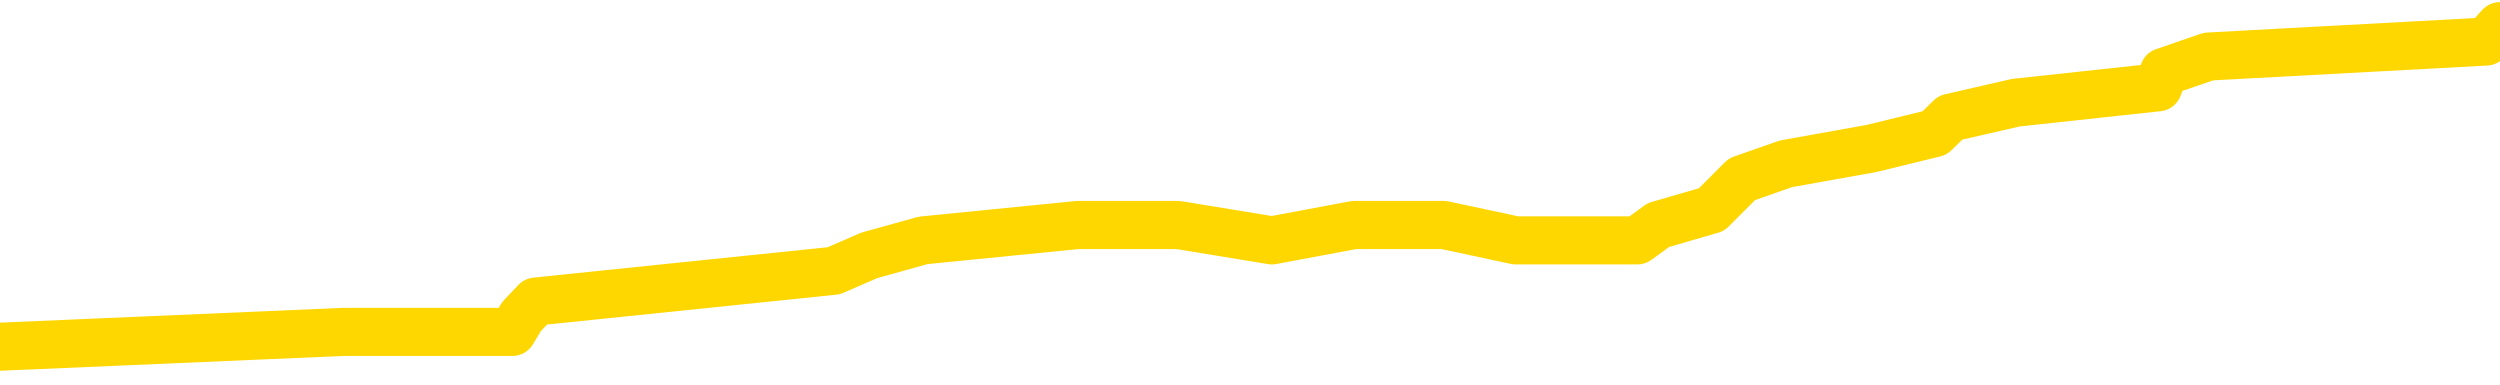 <svg xmlns="http://www.w3.org/2000/svg" version="1.1" viewBox="0 0 6500 1000">
	<path fill="none" stroke="gold" stroke-width="125" stroke-linecap="round" stroke-linejoin="round" d="M0 59551  L-408493 59551 L-408309 59511 L-407819 59432 L-407525 59392 L-407214 59312 L-406980 59273 L-406926 59193 L-406867 59114 L-406714 59074 L-406673 58994 L-406541 58955 L-406248 58915 L-405707 58915 L-405097 58875 L-405049 58875 L-404409 58835 L-404376 58835 L-403850 58835 L-403718 58796 L-403327 58716 L-402999 58636 L-402882 58557 L-402671 58477 L-401954 58477 L-401384 58438 L-401277 58438 L-401102 58398 L-400881 58318 L-400479 58279 L-400454 58199 L-399526 58120 L-399438 58040 L-399356 57961 L-399286 57881 L-398989 57841 L-398837 57762 L-396946 57801 L-396846 57801 L-396583 57801 L-396290 57841 L-396148 57762 L-395899 57762 L-395864 57722 L-395705 57682 L-395242 57603 L-394989 57563 L-394777 57483 L-394525 57444 L-394176 57404 L-393249 57324 L-393155 57245 L-392745 57205 L-391574 57126 L-390385 57086 L-390293 57006 L-390265 56927 L-389999 56847 L-389700 56768 L-389571 56688 L-389534 56609 L-388719 56609 L-388335 56648 L-387275 56688 L-387214 56688 L-386948 57483 L-386477 58239 L-386285 58994 L-386021 59750 L-385684 59710 L-385549 59670 L-385093 59631 L-384350 59591 L-384332 59551 L-384167 59471 L-384099 59471 L-383583 59432 L-382554 59432 L-382358 59392 L-381869 59352 L-381507 59312 L-381099 59312 L-380713 59352 L-379010 59352 L-378912 59352 L-378840 59352 L-378778 59352 L-378594 59312 L-378258 59312 L-377617 59273 L-377540 59233 L-377479 59233 L-377292 59193 L-377213 59193 L-377036 59153 L-377016 59114 L-376786 59114 L-376399 59074 L-375510 59074 L-375471 59034 L-375382 58994 L-375355 58915 L-374347 58875 L-374197 58796 L-374173 58756 L-374040 58716 L-374000 58676 L-372742 58636 L-372684 58636 L-372144 58597 L-372092 58597 L-372045 58597 L-371650 58557 L-371511 58517 L-371311 58477 L-371164 58477 L-370999 58477 L-370723 58517 L-370364 58517 L-369811 58477 L-369167 58438 L-368908 58358 L-368754 58318 L-368353 58279 L-368313 58239 L-368192 58199 L-368131 58239 L-368117 58239 L-368023 58239 L-367730 58199 L-367578 58040 L-367248 57961 L-367170 57881 L-367094 57841 L-366868 57722 L-366801 57642 L-366573 57563 L-366521 57483 L-366356 57444 L-365350 57404 L-365167 57364 L-364616 57324 L-364223 57245 L-363826 57205 L-362976 57126 L-362897 57086 L-362318 57046 L-361877 57046 L-361636 57006 L-361479 57006 L-361078 56927 L-361057 56927 L-360613 56887 L-360207 56847 L-360071 56768 L-359896 56688 L-359760 56609 L-359509 56529 L-358510 56489 L-358427 56450 L-358292 56410 L-358253 56370 L-357363 56330 L-357148 56291 L-356704 56251 L-356587 56211 L-356530 56171 L-355854 56171 L-355754 56132 L-355725 56132 L-354383 56092 L-353977 56052 L-353938 56012 L-353010 55972 L-352911 55933 L-352778 55893 L-352374 55853 L-352348 55813 L-352255 55774 L-352039 55734 L-351628 55654 L-350474 55575 L-350182 55495 L-350154 55416 L-349546 55376 L-349296 55297 L-349276 55257 L-348346 55217 L-348295 55137 L-348173 55098 L-348155 55018 L-347999 54978 L-347824 54899 L-347687 54859 L-347631 54819 L-347523 54780 L-347438 54740 L-347205 54700 L-347130 54660 L-346821 54621 L-346703 54581 L-346534 54541 L-346442 54501 L-346340 54501 L-346316 54462 L-346239 54462 L-346141 54382 L-345775 54342 L-345670 54302 L-345166 54263 L-344715 54223 L-344676 54183 L-344652 54143 L-344612 54104 L-344483 54064 L-344382 54024 L-343941 53984 L-343658 53945 L-343066 53905 L-342936 53865 L-342661 53786 L-342509 53746 L-342355 53706 L-342270 53627 L-342192 53587 L-342006 53547 L-341956 53547 L-341928 53507 L-341849 53467 L-341826 53428 L-341542 53348 L-340938 53269 L-339943 53229 L-339645 53189 L-338911 53149 L-338667 53110 L-338577 53070 L-337999 53030 L-337301 52990 L-336549 52951 L-336230 52911 L-335847 52831 L-335770 52792 L-335136 52752 L-334950 52712 L-334863 52712 L-334733 52712 L-334420 52672 L-334371 52633 L-334229 52593 L-334207 52553 L-333240 52513 L-332694 52473 L-332216 52473 L-332155 52473 L-331831 52473 L-331810 52434 L-331747 52434 L-331537 52394 L-331460 52354 L-331406 52314 L-331383 52275 L-331344 52235 L-331328 52195 L-330571 52155 L-330555 52116 L-329755 52076 L-329603 52036 L-328697 51996 L-328191 51957 L-327962 51877 L-327921 51877 L-327805 51837 L-327629 51798 L-326875 51837 L-326740 51798 L-326576 51758 L-326258 51718 L-326081 51638 L-325059 51559 L-325036 51479 L-324785 51440 L-324572 51360 L-323938 51320 L-323700 51241 L-323667 51161 L-323489 51082 L-323409 51002 L-323319 50963 L-323255 50883 L-322815 50803 L-322791 50764 L-322250 50724 L-321994 50684 L-321500 50644 L-320622 50605 L-320586 50565 L-320533 50525 L-320492 50485 L-320375 50446 L-320098 50406 L-319891 50326 L-319694 50247 L-319671 50167 L-319620 50088 L-319581 50048 L-319503 50008 L-318906 49929 L-318846 49889 L-318742 49849 L-318588 49809 L-317956 49770 L-317275 49730 L-316972 49650 L-316626 49611 L-316428 49571 L-316380 49491 L-316059 49452 L-315432 49412 L-315285 49372 L-315249 49332 L-315191 49293 L-315114 49213 L-314873 49213 L-314785 49173 L-314691 49133 L-314397 49094 L-314263 49054 L-314203 49014 L-314166 48935 L-313893 48935 L-312887 48895 L-312712 48855 L-312661 48855 L-312368 48815 L-312176 48736 L-311843 48696 L-311336 48656 L-310774 48577 L-310759 48497 L-310743 48458 L-310642 48378 L-310528 48299 L-310489 48219 L-310451 48179 L-310385 48179 L-310357 48139 L-310218 48179 L-309926 48179 L-309876 48179 L-309770 48179 L-309506 48139 L-309041 48100 L-308896 48100 L-308842 48020 L-308785 47980 L-308594 47941 L-308228 47901 L-308014 47901 L-307819 47901 L-307761 47901 L-307702 47821 L-307548 47782 L-307279 47742 L-306849 47941 L-306834 47941 L-306757 47901 L-306692 47861 L-306563 47583 L-306539 47543 L-306255 47503 L-306208 47464 L-306153 47424 L-305691 47384 L-305652 47384 L-305611 47344 L-305421 47304 L-304940 47265 L-304453 47225 L-304437 47185 L-304399 47145 L-304142 47106 L-304065 47026 L-303835 46986 L-303819 46907 L-303525 46827 L-303082 46788 L-302636 46748 L-302131 46708 L-301977 46668 L-301691 46629 L-301650 46549 L-301319 46509 L-301097 46469 L-300580 46390 L-300505 46350 L-300257 46271 L-300062 46191 L-300003 46151 L-299226 46112 L-299152 46112 L-298921 46072 L-298905 46072 L-298843 46032 L-298647 45992 L-298183 45992 L-298160 45953 L-298030 45953 L-296729 45953 L-296713 45953 L-296636 45913 L-296542 45913 L-296325 45913 L-296173 45873 L-295994 45913 L-295940 45953 L-295653 45992 L-295614 45992 L-295244 45992 L-294804 45992 L-294621 45992 L-294300 45953 L-294005 45953 L-293559 45873 L-293487 45833 L-293024 45754 L-292587 45714 L-292405 45674 L-290951 45595 L-290819 45555 L-290361 45475 L-290135 45436 L-289749 45356 L-289232 45277 L-288278 45197 L-287484 45118 L-286810 45078 L-286384 44998 L-286073 44959 L-285843 44839 L-285160 44720 L-285147 44601 L-284937 44442 L-284915 44402 L-284740 44322 L-283790 44283 L-283522 44203 L-282707 44163 L-282396 44084 L-282359 44044 L-282302 43965 L-281685 43925 L-281047 43845 L-279421 43805 L-278747 43766 L-278105 43766 L-278027 43766 L-277971 43766 L-277935 43766 L-277907 43726 L-277795 43646 L-277777 43607 L-277754 43567 L-277601 43527 L-277547 43448 L-277470 43408 L-277350 43368 L-277253 43328 L-277135 43289 L-276866 43209 L-276596 43169 L-276579 43090 L-276379 43050 L-276232 42970 L-276005 42931 L-275871 42891 L-275562 42851 L-275502 42811 L-275149 42732 L-274800 42692 L-274700 42652 L-274635 42573 L-274575 42533 L-274191 42454 L-273810 42414 L-273706 42374 L-273446 42334 L-273174 42255 L-273015 42215 L-272983 42175 L-272921 42135 L-272779 42096 L-272595 42056 L-272551 42016 L-272263 42016 L-272247 41976 L-272014 41976 L-271953 41937 L-271914 41937 L-271335 41897 L-271201 41857 L-271178 41698 L-271159 41420 L-271142 41102 L-271126 40784 L-271102 40466 L-271085 40227 L-271064 39949 L-271047 39670 L-271024 39511 L-271007 39352 L-270986 39233 L-270969 39153 L-270920 39034 L-270848 38915 L-270813 38716 L-270789 38557 L-270754 38398 L-270712 38239 L-270675 38159 L-270660 38000 L-270635 37881 L-270598 37801 L-270581 37682 L-270558 37603 L-270541 37523 L-270522 37444 L-270506 37364 L-270477 37245 L-270451 37126 L-270405 37086 L-270389 37006 L-270347 36966 L-270299 36887 L-270228 36807 L-270213 36728 L-270197 36648 L-270135 36609 L-270096 36569 L-270056 36529 L-269890 36489 L-269825 36450 L-269809 36410 L-269765 36330 L-269707 36291 L-269494 36251 L-269461 36211 L-269418 36171 L-269340 36132 L-268803 36092 L-268725 36052 L-268620 35972 L-268532 35933 L-268355 35893 L-268005 35853 L-267849 35813 L-267411 35774 L-267254 35734 L-267125 35694 L-266421 35615 L-266220 35575 L-265259 35495 L-264777 35456 L-264678 35456 L-264585 35416 L-264340 35376 L-264267 35336 L-263824 35257 L-263728 35217 L-263713 35177 L-263697 35137 L-263672 35098 L-263206 35058 L-262989 35018 L-262850 34978 L-262556 34939 L-262467 34899 L-262426 34859 L-262396 34819 L-262224 34780 L-262165 34740 L-262089 34700 L-262008 34660 L-261938 34660 L-261629 34621 L-261544 34581 L-261330 34541 L-261295 34501 L-260612 34462 L-260513 34422 L-260308 34382 L-260261 34342 L-259983 34302 L-259921 34263 L-259904 34183 L-259826 34143 L-259517 34064 L-259493 34024 L-259439 33945 L-259416 33905 L-259294 33865 L-259158 33786 L-258914 33746 L-258788 33746 L-258142 33706 L-258126 33706 L-258101 33706 L-257921 33627 L-257844 33587 L-257753 33547 L-257325 33507 L-256909 33467 L-256516 33388 L-256437 33348 L-256418 33308 L-256055 33269 L-255819 33229 L-255590 33189 L-255277 33149 L-255199 33110 L-255119 33030 L-254941 32951 L-254925 32911 L-254660 32831 L-254579 32792 L-254349 32752 L-254123 32712 L-253808 32712 L-253632 32672 L-253271 32672 L-252880 32633 L-252810 32553 L-252746 32513 L-252606 32434 L-252554 32394 L-252453 32314 L-251951 32275 L-251754 32235 L-251507 32195 L-251321 32155 L-251022 32116 L-250946 32076 L-250780 31996 L-249895 31957 L-249867 31877 L-249744 31798 L-249165 31758 L-249087 31718 L-248374 31718 L-248062 31718 L-247849 31718 L-247832 31718 L-247445 31718 L-246920 31638 L-246474 31599 L-246145 31559 L-245992 31519 L-245666 31519 L-245487 31479 L-245406 31479 L-245200 31400 L-245024 31360 L-244095 31320 L-243206 31281 L-243167 31241 L-242939 31241 L-242560 31201 L-241772 31161 L-241538 31122 L-241462 31082 L-241104 31042 L-240533 30963 L-240266 30923 L-239879 30883 L-239776 30883 L-239606 30883 L-238987 30883 L-238776 30883 L-238468 30883 L-238415 30843 L-238287 30803 L-238234 30764 L-238115 30724 L-237779 30644 L-236820 30605 L-236688 30525 L-236487 30485 L-235855 30446 L-235544 30406 L-235130 30366 L-235103 30326 L-234957 30287 L-234537 30247 L-233205 30247 L-233158 30207 L-233029 30128 L-233012 30088 L-232434 30008 L-232229 29968 L-232199 29929 L-232158 29889 L-232101 29849 L-232063 29809 L-231985 29770 L-231842 29730 L-231388 29690 L-231270 29650 L-230984 29611 L-230612 29571 L-230515 29531 L-230189 29491 L-229834 29452 L-229664 29412 L-229617 29372 L-229508 29332 L-229419 29293 L-229391 29253 L-229315 29173 L-229011 29133 L-228977 29054 L-228906 29014 L-228538 28974 L-228202 28935 L-228121 28935 L-227902 28895 L-227730 28855 L-227703 28815 L-227205 28776 L-226656 28696 L-225776 28656 L-225677 28577 L-225600 28537 L-225326 28497 L-225079 28418 L-225005 28378 L-224943 28299 L-224824 28259 L-224782 28219 L-224672 28179 L-224595 28100 L-223894 28060 L-223649 28020 L-223609 27980 L-223453 27941 L-222853 27941 L-222627 27941 L-222535 27941 L-222059 27941 L-221462 27861 L-220942 27821 L-220921 27782 L-220776 27742 L-220456 27742 L-219914 27742 L-219682 27742 L-219511 27742 L-219025 27702 L-218798 27662 L-218713 27623 L-218366 27583 L-218040 27583 L-217517 27543 L-217190 27503 L-216590 27464 L-216392 27384 L-216340 27344 L-216299 27304 L-216018 27265 L-215334 27185 L-215024 27145 L-214999 27066 L-214807 27026 L-214585 26986 L-214499 26947 L-213835 26867 L-213811 26827 L-213589 26748 L-213259 26708 L-212907 26629 L-212702 26589 L-212470 26509 L-212212 26469 L-212022 26390 L-211975 26350 L-211748 26310 L-211713 26271 L-211557 26231 L-211342 26191 L-211169 26151 L-211078 26112 L-210801 26072 L-210557 26032 L-210241 25992 L-209815 25992 L-209778 25992 L-209295 25992 L-209061 25992 L-208849 25953 L-208623 25913 L-208073 25913 L-207826 25873 L-206992 25873 L-206936 25833 L-206915 25794 L-206757 25754 L-206295 25714 L-206255 25674 L-205915 25595 L-205781 25555 L-205559 25515 L-204986 25475 L-204515 25436 L-204320 25396 L-204127 25356 L-203938 25316 L-203836 25277 L-203468 25237 L-203421 25197 L-203340 25157 L-202046 25118 L-201998 25078 L-201730 25078 L-201585 25078 L-201034 25078 L-200917 25038 L-200835 24998 L-200476 24959 L-200252 24919 L-199971 24879 L-199642 24800 L-199134 24760 L-199021 24720 L-198943 24680 L-198778 24640 L-198484 24640 L-198015 24640 L-197819 24680 L-197768 24680 L-197118 24640 L-196997 24601 L-196542 24601 L-196507 24561 L-196038 24521 L-195928 24481 L-195911 24442 L-195695 24442 L-195514 24402 L-194983 24402 L-193953 24402 L-193754 24362 L-193295 24322 L-192347 24243 L-192248 24203 L-191894 24124 L-191834 24084 L-191819 24044 L-191784 24004 L-191415 23965 L-191295 23925 L-191053 23885 L-190889 23845 L-190701 23805 L-190581 23766 L-189510 23686 L-188652 23646 L-188440 23567 L-188342 23527 L-188168 23448 L-187835 23408 L-187763 23368 L-187706 23328 L-187530 23328 L-187141 23289 L-186906 23249 L-186795 23209 L-186678 23169 L-185697 23130 L-185671 23090 L-185077 23010 L-185045 23010 L-184896 22970 L-184612 22931 L-183700 22931 L-182754 22931 L-182601 22891 L-182498 22891 L-182366 22851 L-182223 22811 L-182197 22772 L-182083 22732 L-181864 22692 L-181183 22652 L-181054 22613 L-180750 22573 L-180511 22493 L-180178 22454 L-179539 22414 L-179197 22334 L-179135 22295 L-178979 22295 L-178058 22295 L-177587 22295 L-177544 22295 L-177531 22255 L-177490 22215 L-177467 22175 L-177441 22135 L-177297 22096 L-176874 22056 L-176539 22056 L-176348 22016 L-175919 22016 L-175731 21976 L-175342 21897 L-174808 21857 L-174435 21817 L-174414 21817 L-174164 21778 L-174046 21738 L-173970 21698 L-173834 21658 L-173795 21619 L-173715 21579 L-173320 21539 L-172825 21499 L-172713 21420 L-172540 21380 L-172231 21340 L-171784 21300 L-171461 21261 L-171318 21181 L-170891 21102 L-170738 21022 L-170683 20943 L-169869 20903 L-169849 20863 L-169477 20823 L-169421 20823 L-168292 20784 L-168224 20784 L-167665 20744 L-167471 20704 L-167334 20664 L-167101 20625 L-166754 20585 L-166719 20505 L-166684 20466 L-166616 20386 L-166267 20346 L-166095 20306 L-165610 20267 L-165594 20227 L-165268 20187 L-165111 20147 L-163970 20068 L-163945 20028 L-163754 19949 L-163560 19909 L-163310 19869 L-163293 19829 L-162272 19790 L-161975 19750 L-161899 19710 L-161763 19631 L-161587 19591 L-161011 19511 L-160795 19471 L-160731 19432 L-160601 19392 L-160564 19312 L-160041 19273 L-159903 34939 L-159888 34939 L-159865 34939 L-159845 34939 L-159618 19233 L-158842 19233 L-158801 19233 L-158433 19233 L-158354 19193 L-158302 19153 L-157629 19114 L-156887 19074 L-156462 19074 L-156014 19034 L-154953 18994 L-154641 18915 L-154231 18915 L-154159 18875 L-153635 18875 L-153540 18875 L-153522 18875 L-153077 18835 L-152892 18756 L-152112 18676 L-151439 18636 L-151027 18517 L-150795 18438 L-150655 18398 L-150573 18318 L-150553 18279 L-150477 18279 L-150349 18239 L-150032 18279 L-149807 18279 L-149482 18239 L-149420 18239 L-149050 18239 L-149017 18239 L-148809 18239 L-148141 18239 L-148064 18239 L-147906 18159 L-147795 18159 L-147469 18120 L-147314 18080 L-146973 18080 L-146916 18000 L-146578 17921 L-146374 17881 L-146321 17801 L-144945 17762 L-144815 17722 L-144382 17682 L-144061 17642 L-143233 17563 L-143110 17523 L-142379 17444 L-142223 17364 L-142183 17324 L-142129 17285 L-142106 17245 L-141992 17205 L-141695 17165 L-141405 17126 L-141351 17086 L-141230 17046 L-141200 17006 L-141101 16966 L-140657 16966 L-140505 16927 L-139670 16927 L-139127 16887 L-138793 16887 L-138777 16847 L-138702 16807 L-138585 16768 L-138391 16728 L-138127 16688 L-137292 16648 L-137196 16609 L-136674 16569 L-136633 16529 L-136533 16489 L-135705 16489 L-135570 16450 L-135231 16450 L-134677 16410 L-134297 16370 L-134134 16330 L-133824 16291 L-133012 16251 L-132706 16211 L-132437 16211 L-132116 16211 L-131795 16251 L-131519 16251 L-130691 16171 L-130596 16132 L-130503 16012 L-130399 15893 L-130012 15774 L-129532 15694 L-129515 15654 L-129397 15615 L-129029 15535 L-128934 15495 L-128100 15416 L-128023 15376 L-127724 15336 L-127633 15297 L-127226 15217 L-127115 15137 L-126416 15098 L-125943 15058 L-125883 15018 L-125664 14939 L-125390 14899 L-125277 14859 L-124250 14819 L-123863 14780 L-123843 14740 L-123510 14700 L-123266 14660 L-122833 14621 L-122722 14581 L-122605 14541 L-122153 14462 L-121563 14422 L-121226 14382 L-119333 14342 L-119220 14263 L-119008 14223 L-117690 14183 L-117583 5237 L-117517 -3589 L-117481 -11740 L-117419 -11740 L-116920 -2873 L-116245 5873 L-116223 13945 L-115952 13865 L-114984 13865 L-114295 13825 L-114133 13786 L-113592 13746 L-113502 13706 L-112483 13666 L-111535 13587 L-111170 13627 L-111067 13666 L-110479 13666 L-110419 13666 L-110319 13627 L-109878 13547 L-109771 13507 L-109329 13467 L-108329 13348 L-108073 13229 L-107970 13110 L-107840 13030 L-107473 12951 L-106893 12871 L-106862 12831 L-106546 12792 L-104563 12752 L-104447 12712 L-104380 12712 L-104021 12672 L-102402 12633 L-102225 12633 L-102080 12633 L-101258 12672 L-101205 12712 L-101151 12712 L-100717 12712 L-99736 12752 L-99662 12752 L-98578 12712 L-98365 12712 L-97649 12633 L-97260 12593 L-97041 12513 L-96722 12434 L-96228 12354 L-96100 12314 L-95871 12235 L-95639 12155 L-95580 12116 L-95290 12076 L-95018 11996 L-93988 11957 L-92323 11917 L-91904 11877 L-91767 11837 L-91611 11837 L-91305 11798 L-91077 11718 L-90919 11678 L-90760 11599 L-90590 11519 L-90543 11479 L-90490 11440 L-90468 11440 L-90082 11400 L-89832 11400 L-89562 11400 L-89401 11400 L-89311 11400 L-87653 11400 L-87487 11440 L-87107 11400 L-86647 11400 L-86038 11320 L-84945 11281 L-84513 11241 L-84482 11201 L-84420 11161 L-84402 11122 L-82699 11082 L-82657 11042 L-82190 11002 L-82004 10963 L-81971 10883 L-81376 10843 L-81326 10803 L-81003 10764 L-80953 10724 L-80742 10684 L-80724 10644 L-80458 10565 L-80405 10525 L-79936 10485 L-79426 10406 L-79347 10406 L-79053 10366 L-79037 10326 L-78998 10287 L-78927 10247 L-78770 10207 L-77824 10207 L-77767 10207 L-77246 10207 L-77054 10167 L-76953 10167 L-76727 10128 L-76217 10128 L-75829 11201 L-75760 11201 L-75411 11161 L-75054 11122 L-73926 9968 L-73874 9889 L-73648 9849 L-73614 9809 L-73489 9730 L-73391 9730 L-73126 9730 L-72386 9770 L-71807 9770 L-71514 9770 L-70808 9770 L-70629 9730 L-70606 9730 L-69970 9690 L-69658 9650 L-69262 9650 L-69232 9611 L-69211 9571 L-69058 9531 L-68373 9531 L-68356 9531 L-68016 9531 L-67744 9491 L-67706 9452 L-67650 9372 L-67628 9332 L-67556 9293 L-67224 9253 L-67118 9213 L-67089 9133 L-66891 9094 L-66739 9054 L-65870 9014 L-65308 8935 L-65292 8935 L-65191 8895 L-65088 8935 L-64942 8935 L-64864 8935 L-64826 8895 L-64770 8855 L-64697 8815 L-64552 8776 L-64070 8776 L-63666 8736 L-62799 8776 L-62780 8776 L-62522 8776 L-62445 8776 L-62416 8736 L-62406 8656 L-62389 8617 L-62096 8577 L-62056 8537 L-61984 8497 L-61911 8458 L-61706 8418 L-61546 8299 L-61244 8179 L-61167 8020 L-61150 7901 L-60933 7821 L-60702 7821 L-60592 7861 L-60223 7901 L-60064 7901 L-59833 7901 L-59664 7901 L-59519 7861 L-59387 7821 L-58112 7742 L-57708 7662 L-57647 7623 L-57531 7543 L-57105 7503 L-57090 7424 L-57028 7384 L-56755 7304 L-56642 7265 L-56360 7185 L-56083 7145 L-55658 7066 L-55635 7026 L-55557 6986 L-55432 6947 L-54845 6907 L-54454 6867 L-54118 6827 L-53529 6788 L-53427 6788 L-53256 6748 L-53120 6748 L-52292 6708 L-51107 6668 L-51071 6629 L-51016 6629 L-50795 6589 L-50590 6589 L-50435 6589 L-50179 6549 L-50102 6509 L-49559 6469 L-49523 6430 L-49274 6390 L-48887 6350 L-48061 6310 L-47703 6271 L-47392 6271 L-47134 6231 L-46911 6191 L-46505 6151 L-46388 6112 L-46205 6072 L-46152 6072 L-45963 6032 L-45792 5992 L-45764 5953 L-45483 5913 L-45173 5873 L-45035 5833 L-44725 5794 L-44531 5794 L-44516 5754 L-43796 5754 L-43663 5674 L-43365 5634 L-43274 5595 L-42674 5595 L-42636 5555 L-42557 5515 L-41937 5475 L-41785 5396 L-41745 5356 L-41434 5316 L-41242 5277 L-41049 5197 L-40993 5118 L-40685 5078 L-40633 5038 L-40578 5078 L-40552 5078 L-40427 5078 L-39617 5038 L-39540 4998 L-39000 4959 L-38731 4919 L-38072 4879 L-37164 4839 L-36923 4800 L-36390 4760 L-36173 4720 L-35066 4760 L-35015 4760 L-34240 4760 L-33692 4720 L-33581 4680 L-33428 4601 L-33373 4561 L-33207 4521 L-32830 4481 L-32383 4442 L-32328 4402 L-32174 4362 L-31494 4322 L-31273 4283 L-30756 4243 L-29907 4163 L-29891 4124 L-28100 4084 L-27545 4044 L-27428 4004 L-26422 3965 L-26386 3925 L-26153 3925 L-26060 3925 L-26020 3925 L-25688 3885 L-25336 3845 L-25071 3766 L-24785 3726 L-24474 3646 L-24220 3567 L-24126 3527 L-23636 3487 L-23429 3448 L-22863 3408 L-22749 3448 L-22398 3408 L-22346 3408 L-22306 3408 L-21703 3328 L-20969 3249 L-20388 3169 L-20152 3090 L-19612 2970 L-19459 2891 L-18957 2851 L-18748 2772 L-18725 2772 L-18666 2732 L-17703 2732 L-17526 2692 L-17084 2652 L-17060 2573 L-16905 2533 L-16823 2533 L-16673 2573 L-16026 2573 L-15976 2533 L-14856 2493 L-13872 2454 L-13810 2414 L-13090 2374 L-12225 2334 L-11846 2295 L-11627 2295 L-10868 2255 L-10816 2215 L-10507 2135 L-9655 2135 L-9462 2096 L-9285 2056 L-9061 2056 L-8934 2016 L-8742 2016 L-8510 1976 L-8340 2016 L-8054 1976 L-7774 1976 L-7691 1937 L-7521 1897 L-7504 1817 L-7350 1778 L-7311 1738 L-6535 1698 L-6459 1698 L-6227 1619 L-5800 1579 L-5454 1539 L-4871 1499 L-4603 1499 L-4344 1499 L-4214 1420 L-4198 1380 L-4084 1340 L-4060 1300 L-3826 1261 L-3790 1221 L-2474 1221 L-2418 1181 L-1739 1102 L-1167 1102 L-1041 1102 L-888 1102 L-811 1102 L-499 1022 L-226 982 L-137 903 L-36 903 L891 863 L968 863 L1332 863 L1356 823 L1393 784 L2168 704 L2260 664 L2400 625 L2802 585 L3063 585 L3307 625 L3521 585 L3601 585 L3678 585 L3754 585 L3941 625 L4008 625 L4257 625 L4312 585 L4450 545 L4529 466 L4643 426 L4866 386 L5030 346 L5071 306 L5241 267 L5611 227 L5626 187 L5742 147 L6464 108 L6500 68" />
</svg>
